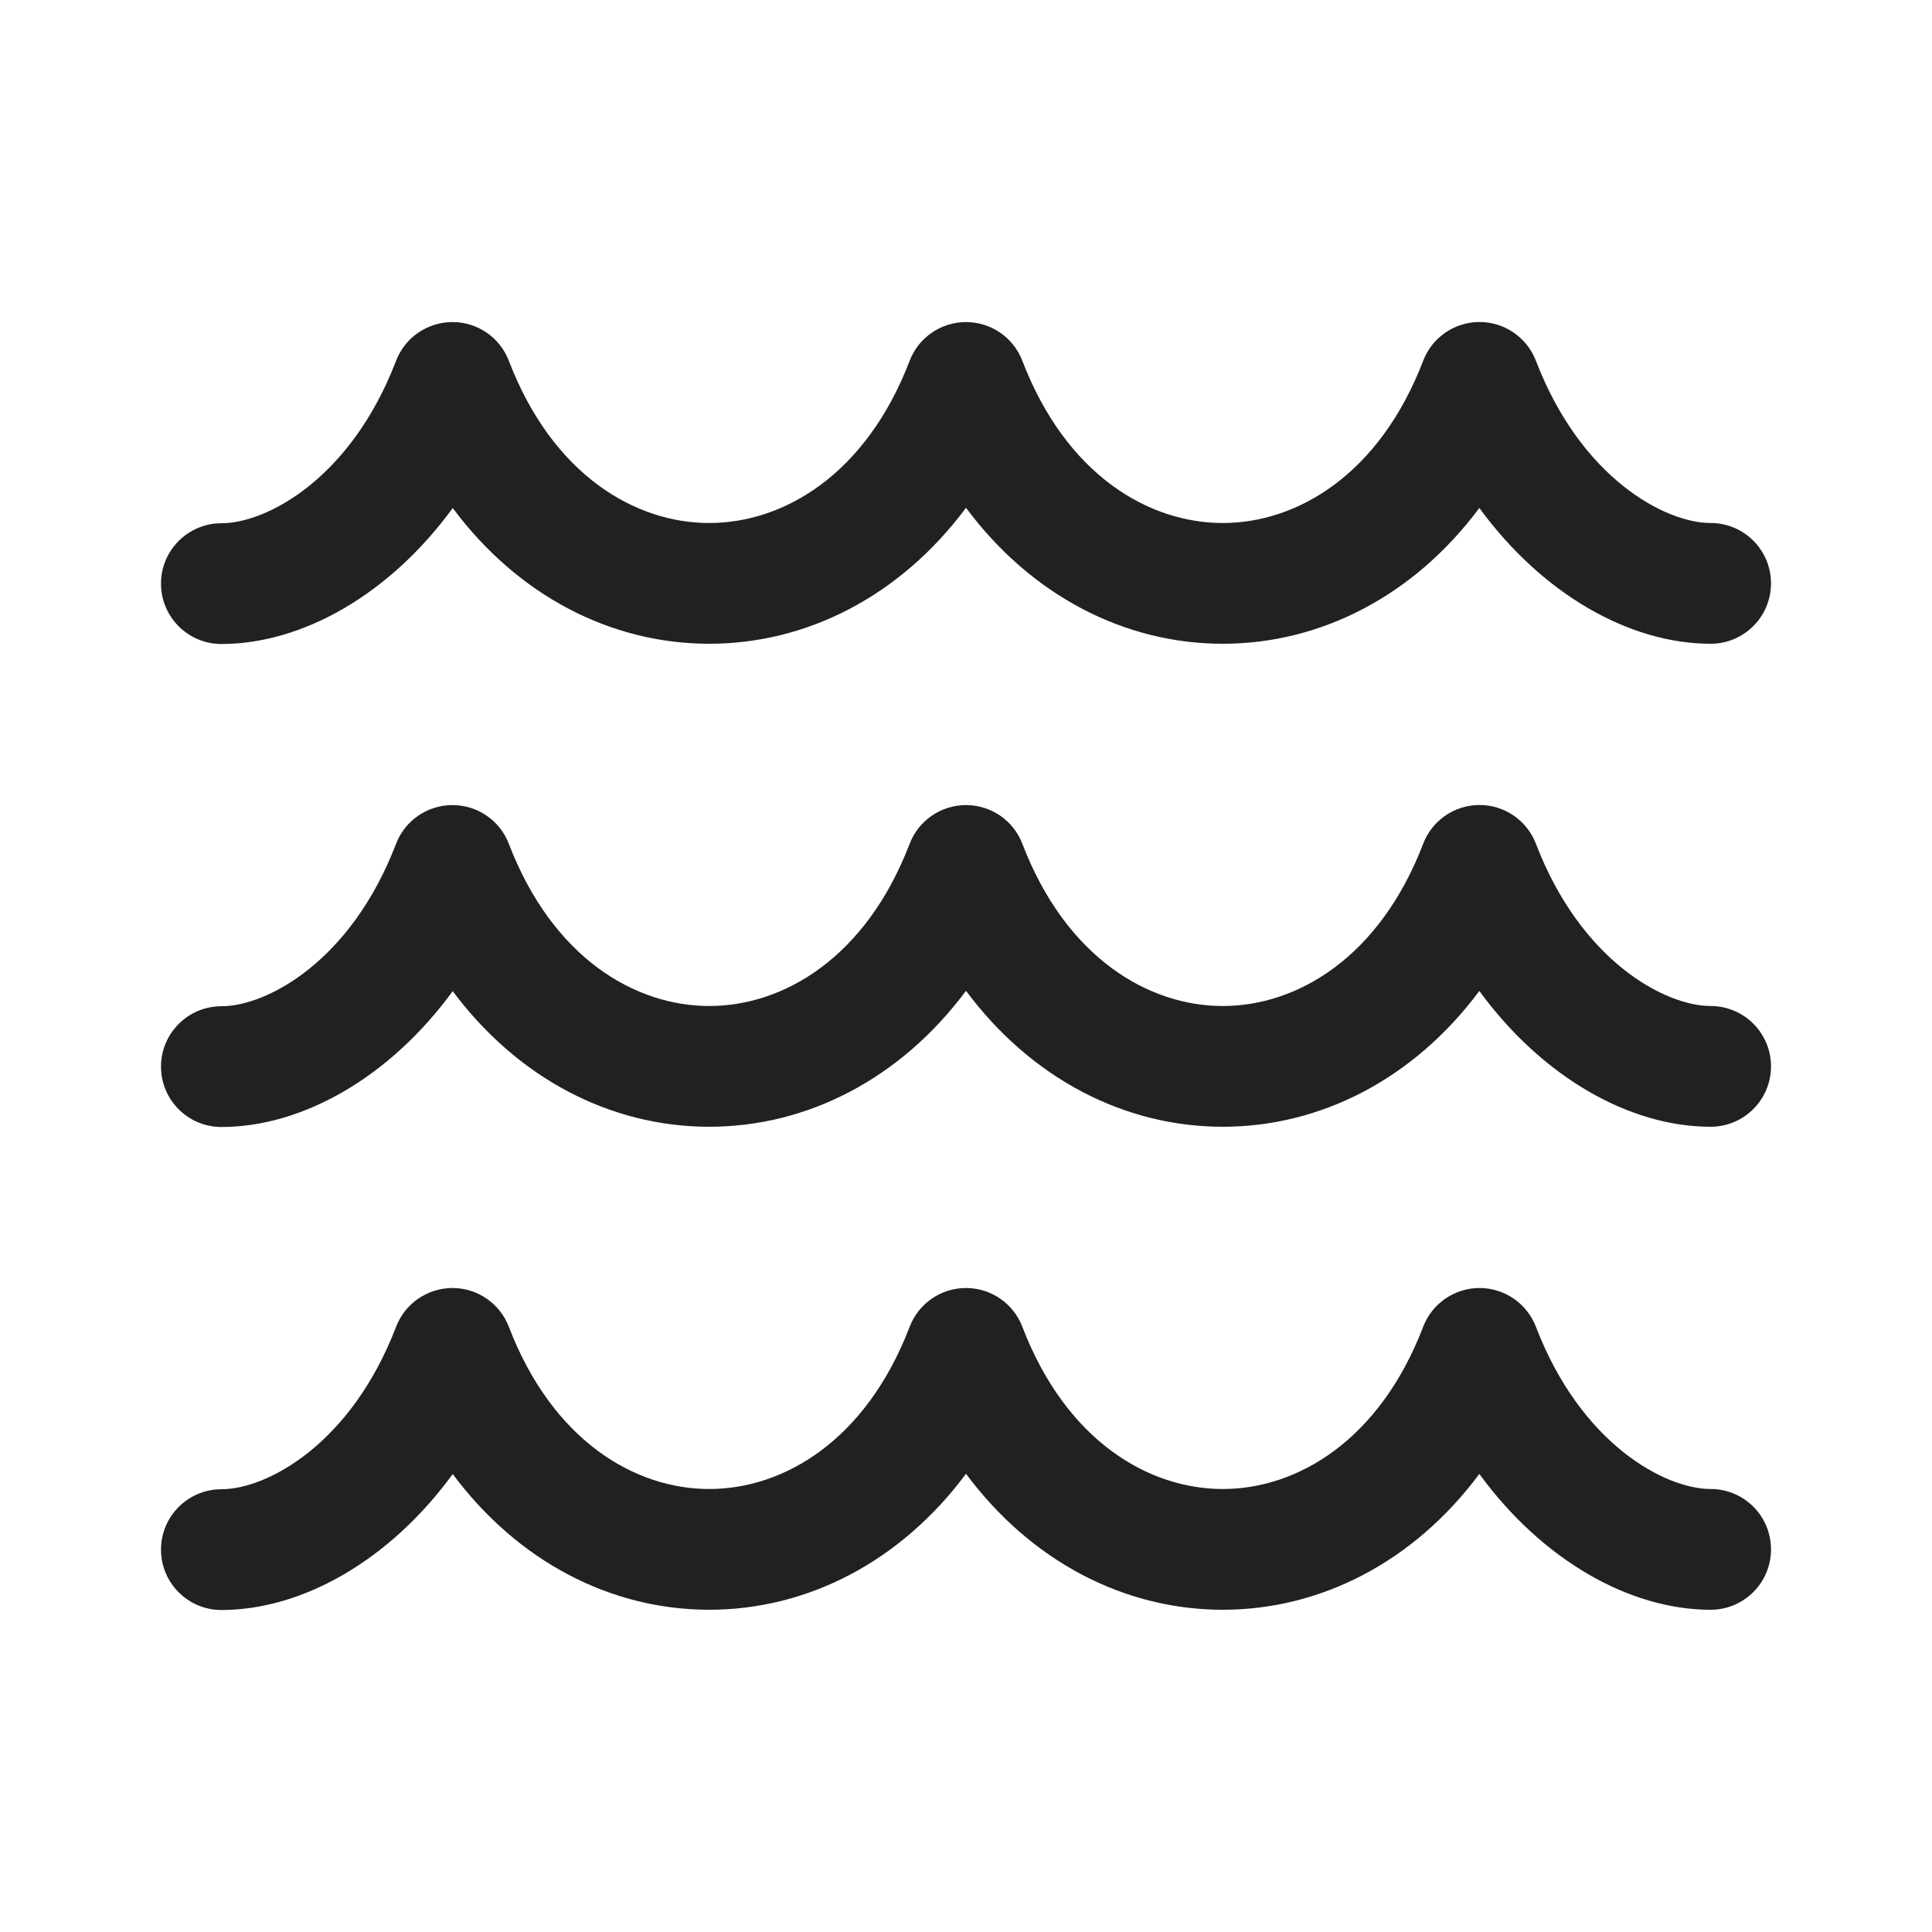 <svg width="24" height="24" viewBox="0 0 24 24" fill="none" xmlns="http://www.w3.org/2000/svg">
<path d="M18.379 4C18.69 4 18.968 4.192 19.08 4.482C19.64 5.944 20.689 6.497 21.25 6.497C21.664 6.497 22 6.832 22 7.247C22 7.661 21.664 7.997 21.25 7.997C20.248 7.997 19.163 7.386 18.377 6.31C17.563 7.403 16.406 7.997 15.19 7.997C13.973 7.997 12.814 7.402 12 6.308C11.186 7.402 10.027 7.997 8.81 7.997C7.595 7.997 6.437 7.404 5.624 6.311C4.838 7.388 3.753 8 2.75 8C2.336 8 2 7.664 2 7.25C2 6.836 2.336 6.5 2.75 6.5C3.311 6.5 4.359 5.947 4.92 4.482C5.031 4.192 5.31 4.001 5.621 4.001C5.931 4 6.21 4.192 6.321 4.482C6.865 5.901 7.89 6.497 8.81 6.497C9.731 6.497 10.756 5.901 11.3 4.482C11.411 4.192 11.689 4.001 12 4.001C12.311 4.001 12.589 4.192 12.7 4.482C13.244 5.901 14.269 6.497 15.19 6.497C16.11 6.497 17.135 5.9 17.679 4.482C17.79 4.192 18.069 4 18.379 4ZM18.379 10C18.69 10 18.968 10.191 19.08 10.482C19.64 11.944 20.689 12.497 21.25 12.497C21.664 12.497 22 12.832 22 13.247C22 13.661 21.664 13.997 21.25 13.997C20.248 13.997 19.163 13.386 18.377 12.31C17.563 13.403 16.406 13.997 15.19 13.997C13.973 13.997 12.814 13.402 12 12.308C11.186 13.402 10.027 13.997 8.81 13.997C7.595 13.997 6.437 13.404 5.624 12.312C4.838 13.388 3.753 14 2.75 14C2.336 14 2 13.664 2 13.25C2 12.836 2.336 12.5 2.75 12.5C3.311 12.5 4.359 11.947 4.92 10.482C5.031 10.192 5.31 10.001 5.621 10.001C5.931 10.001 6.21 10.192 6.321 10.482C6.865 11.901 7.89 12.497 8.81 12.497C9.731 12.497 10.756 11.901 11.3 10.482C11.411 10.192 11.689 10.001 12 10.001C12.311 10.001 12.589 10.192 12.7 10.482C13.244 11.901 14.269 12.497 15.19 12.497C16.11 12.497 17.135 11.9 17.679 10.482C17.79 10.191 18.069 10 18.379 10ZM19.08 16.482C18.968 16.192 18.69 16 18.379 16C18.069 16 17.79 16.192 17.679 16.482C17.135 17.9 16.11 18.497 15.19 18.497C14.269 18.497 13.244 17.901 12.7 16.482C12.589 16.192 12.311 16 12 16C11.689 16 11.411 16.192 11.3 16.482C10.756 17.901 9.731 18.497 8.81 18.497C7.89 18.497 6.865 17.901 6.321 16.482C6.21 16.192 5.931 16 5.621 16C5.31 16.001 5.031 16.192 4.92 16.482C4.359 17.947 3.311 18.5 2.75 18.5C2.336 18.5 2 18.836 2 19.25C2 19.664 2.336 20 2.75 20C3.753 20 4.838 19.388 5.624 18.311C6.437 19.404 7.595 19.997 8.81 19.997C10.027 19.997 11.186 19.402 12 18.308C12.814 19.402 13.973 19.997 15.19 19.997C16.406 19.997 17.563 19.403 18.377 18.31C19.163 19.386 20.248 19.997 21.25 19.997C21.664 19.997 22 19.661 22 19.247C22 18.832 21.664 18.497 21.25 18.497C20.689 18.497 19.64 17.944 19.08 16.482Z" fill="#212121"/>
</svg>
